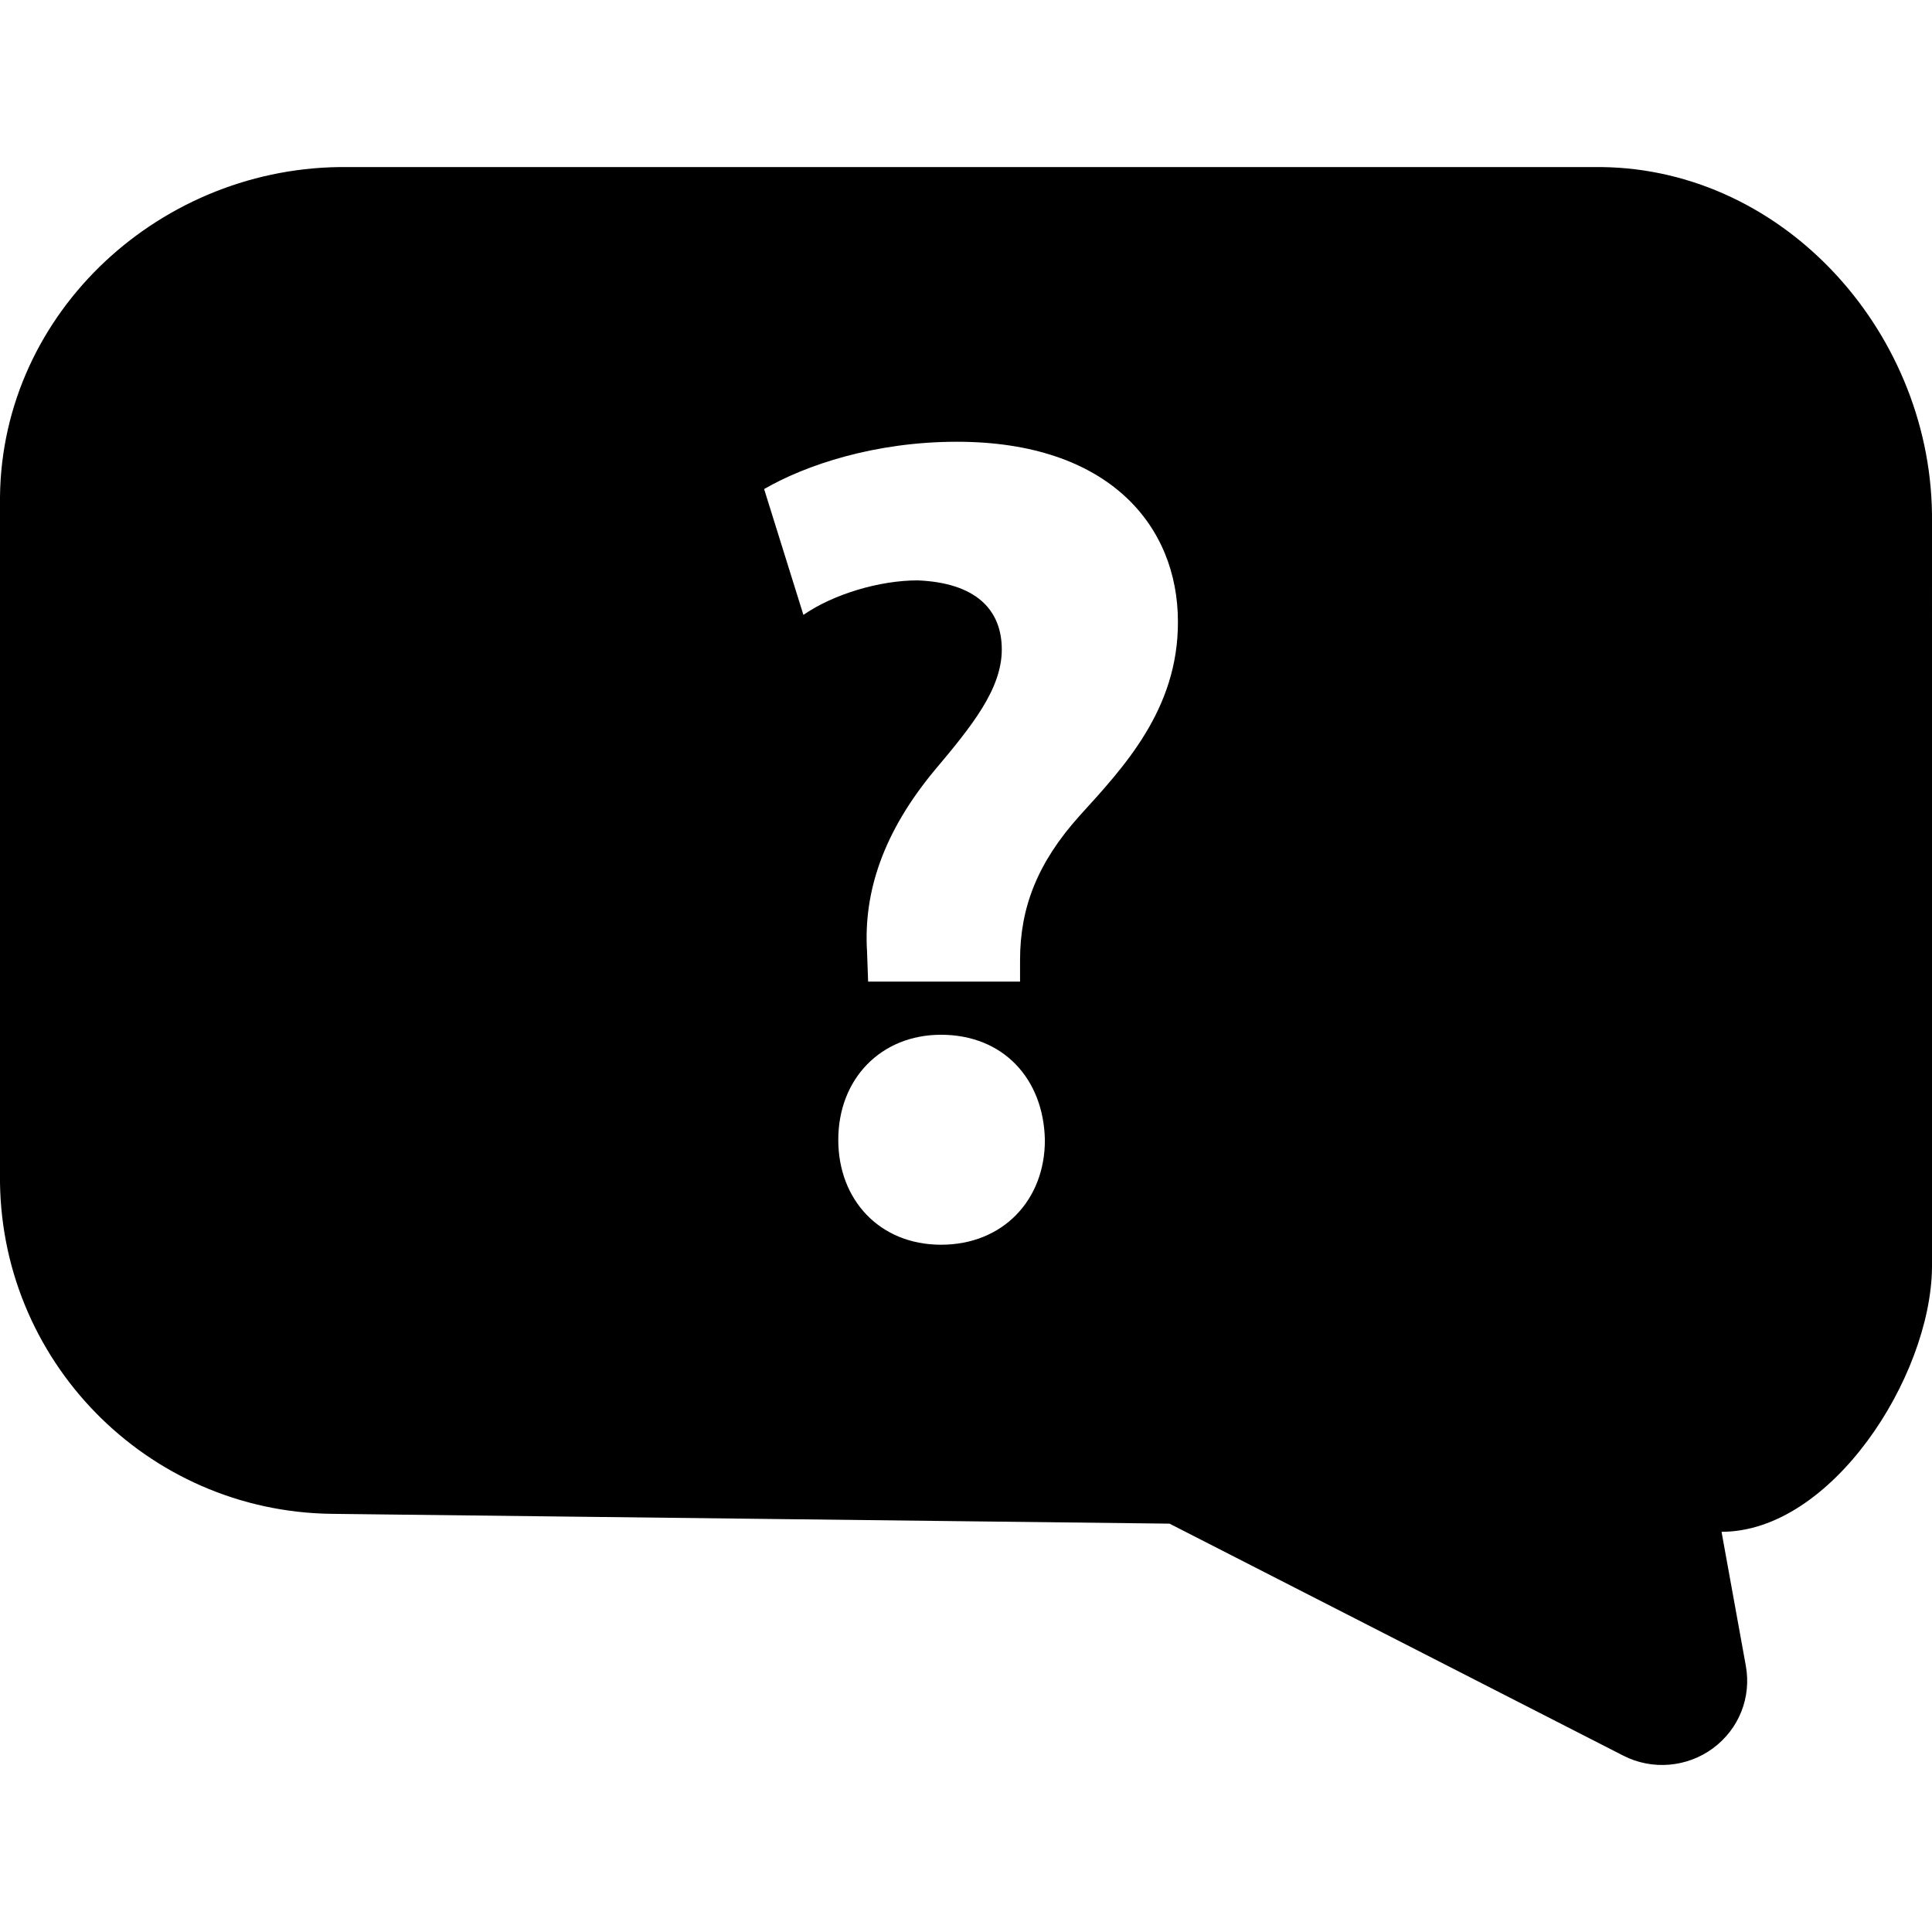 <?xml version="1.0" encoding="iso-8859-1"?>
<!-- Generator: Adobe Illustrator 16.0.0, SVG Export Plug-In . SVG Version: 6.00 Build 0)  -->
<!DOCTYPE svg PUBLIC "-//W3C//DTD SVG 1.1//EN" "http://www.w3.org/Graphics/SVG/1.1/DTD/svg11.dtd">
<svg version="1.1" id="Capa_1" xmlns="http://www.w3.org/2000/svg" xmlns:xlink="http://www.w3.org/1999/xlink" x="0px" y="0px"
	 width="31.524px" height="31.525px" viewBox="0 0 31.524 31.525" style="enable-background:new 0 0 31.524 31.525;"
	 xml:space="preserve">
<g>
	<path d="M26.13,2.726H5.676C2.648,2.691,0.035,5.075,0,8.102v11.054c-0.036,3.026,2.391,5.512,5.42,5.545l13.663,0.16l7.405,3.786
		c0.47,0.24,1.037,0.192,1.461-0.12c0.423-0.312,0.632-0.828,0.537-1.348l-0.396-2.185h0.002c1.789,0,3.407-2.518,3.432-4.304V8.519
		C31.557,5.49,29.156,2.761,26.13,2.726z M15.354,20.31c-0.999,0-1.676-0.73-1.676-1.711c0-0.998,0.698-1.715,1.676-1.715
		c1.014,0,1.674,0.717,1.695,1.715C17.052,19.577,16.368,20.31,15.354,20.31z M17.618,13.308c-0.695,0.772-0.974,1.507-0.974,2.356
		v0.353h-2.479l-0.018-0.498c-0.058-0.962,0.263-1.942,1.109-2.958c0.603-0.716,1.09-1.32,1.09-1.963
		c0-0.658-0.433-1.09-1.374-1.128c-0.621,0-1.373,0.224-1.863,0.563l-0.641-2.053c0.678-0.393,1.808-0.772,3.145-0.772
		c2.484,0,3.607,1.375,3.607,2.936C19.225,11.577,18.334,12.519,17.618,13.308z"/>
</g>
<g>
</g>
<g>
</g>
<g>
</g>
<g>
</g>
<g>
</g>
<g>
</g>
<g>
</g>
<g>
</g>
<g>
</g>
<g>
</g>
<g>
</g>
<g>
</g>
<g>
</g>
<g>
</g>
<g>
</g>
</svg>
